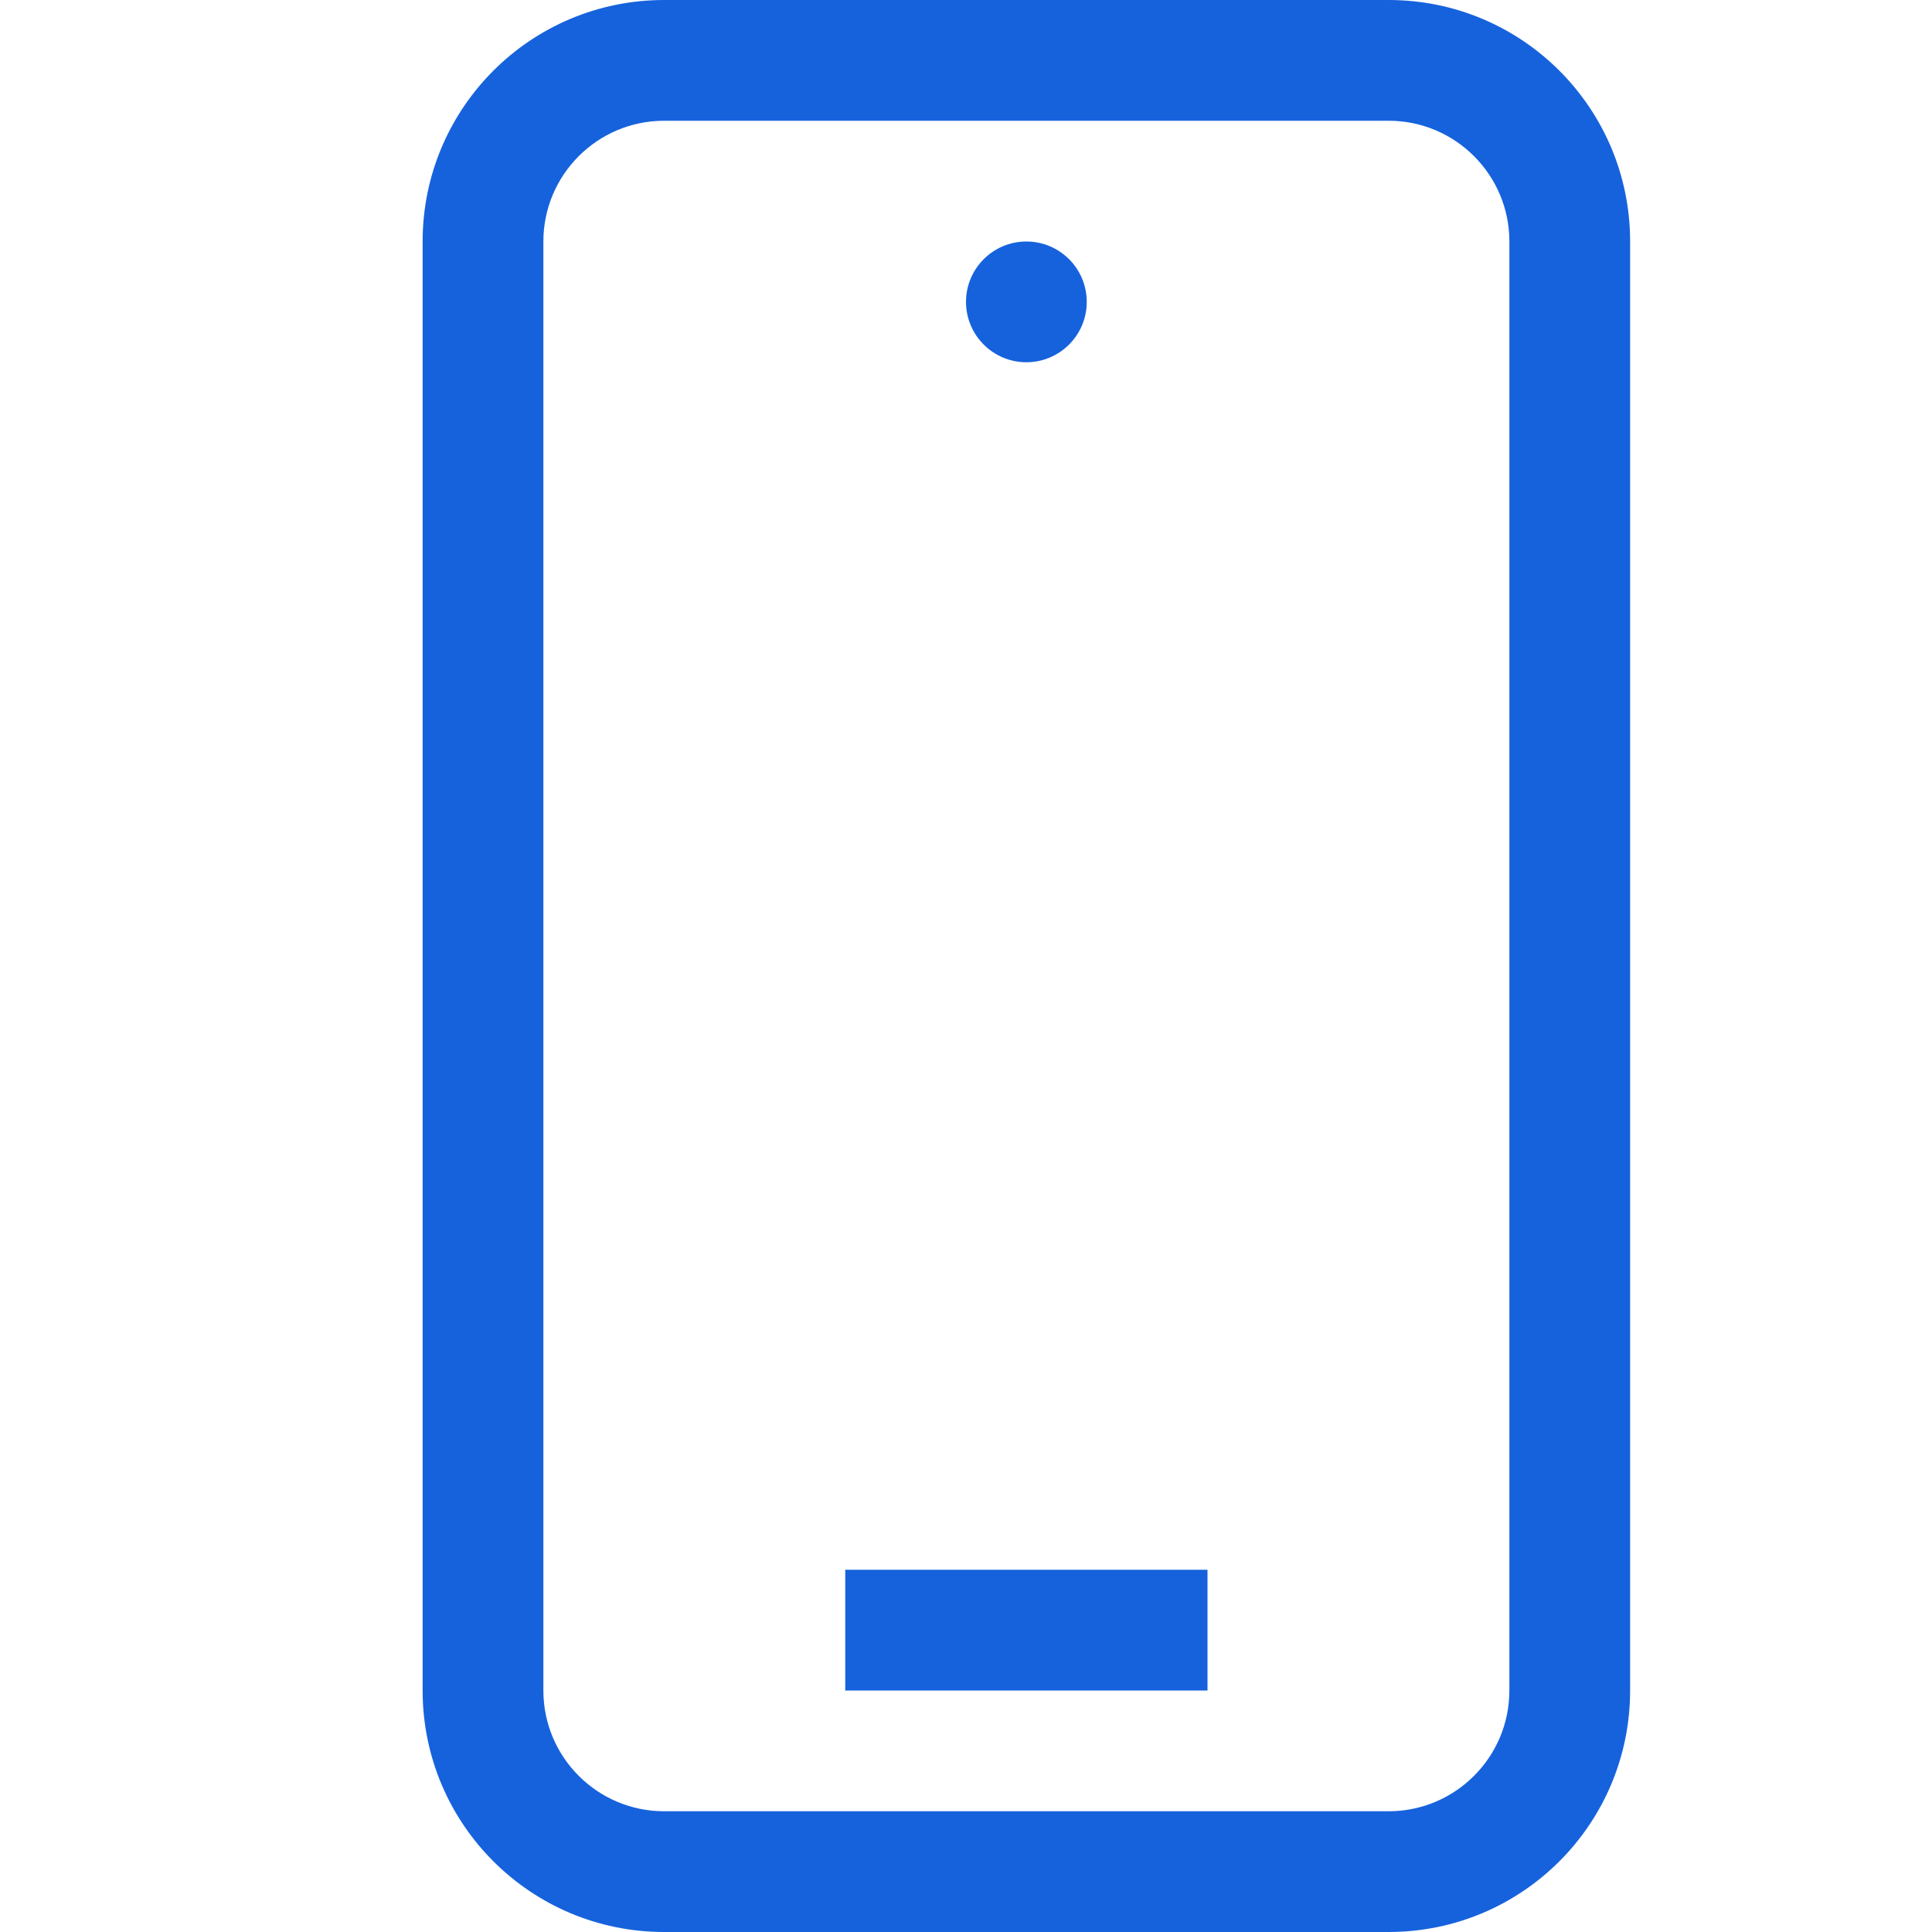 <svg width="16" height="16" viewBox="0 0 16 16" fill="none" xmlns="http://www.w3.org/2000/svg" aria-labelledby="mobile-icon" role="img">
<title id="mobile-icon">Mobile browser</title>
<path fill-rule="evenodd" clip-rule="evenodd" d="M11.5 1H5.5C4.948 1 4.5 1.448 4.5 2V14C4.5 14.552 4.948 15 5.5 15H11.5C12.052 15 12.5 14.552 12.5 14V2C12.5 1.448 12.052 1 11.5 1ZM5.5 0C4.395 0 3.5 0.895 3.5 2V14C3.5 15.105 4.395 16 5.5 16H11.5C12.605 16 13.5 15.105 13.5 14V2C13.5 0.895 12.605 0 11.5 0H5.5ZM10 13V14H7V13H10ZM8.5 3C8.776 3 9 2.776 9 2.5C9 2.224 8.776 2 8.5 2C8.224 2 8 2.224 8 2.5C8 2.776 8.224 3 8.5 3Z" fill="#1662DD" class="siwIconFillPrimary"/>
</svg>
